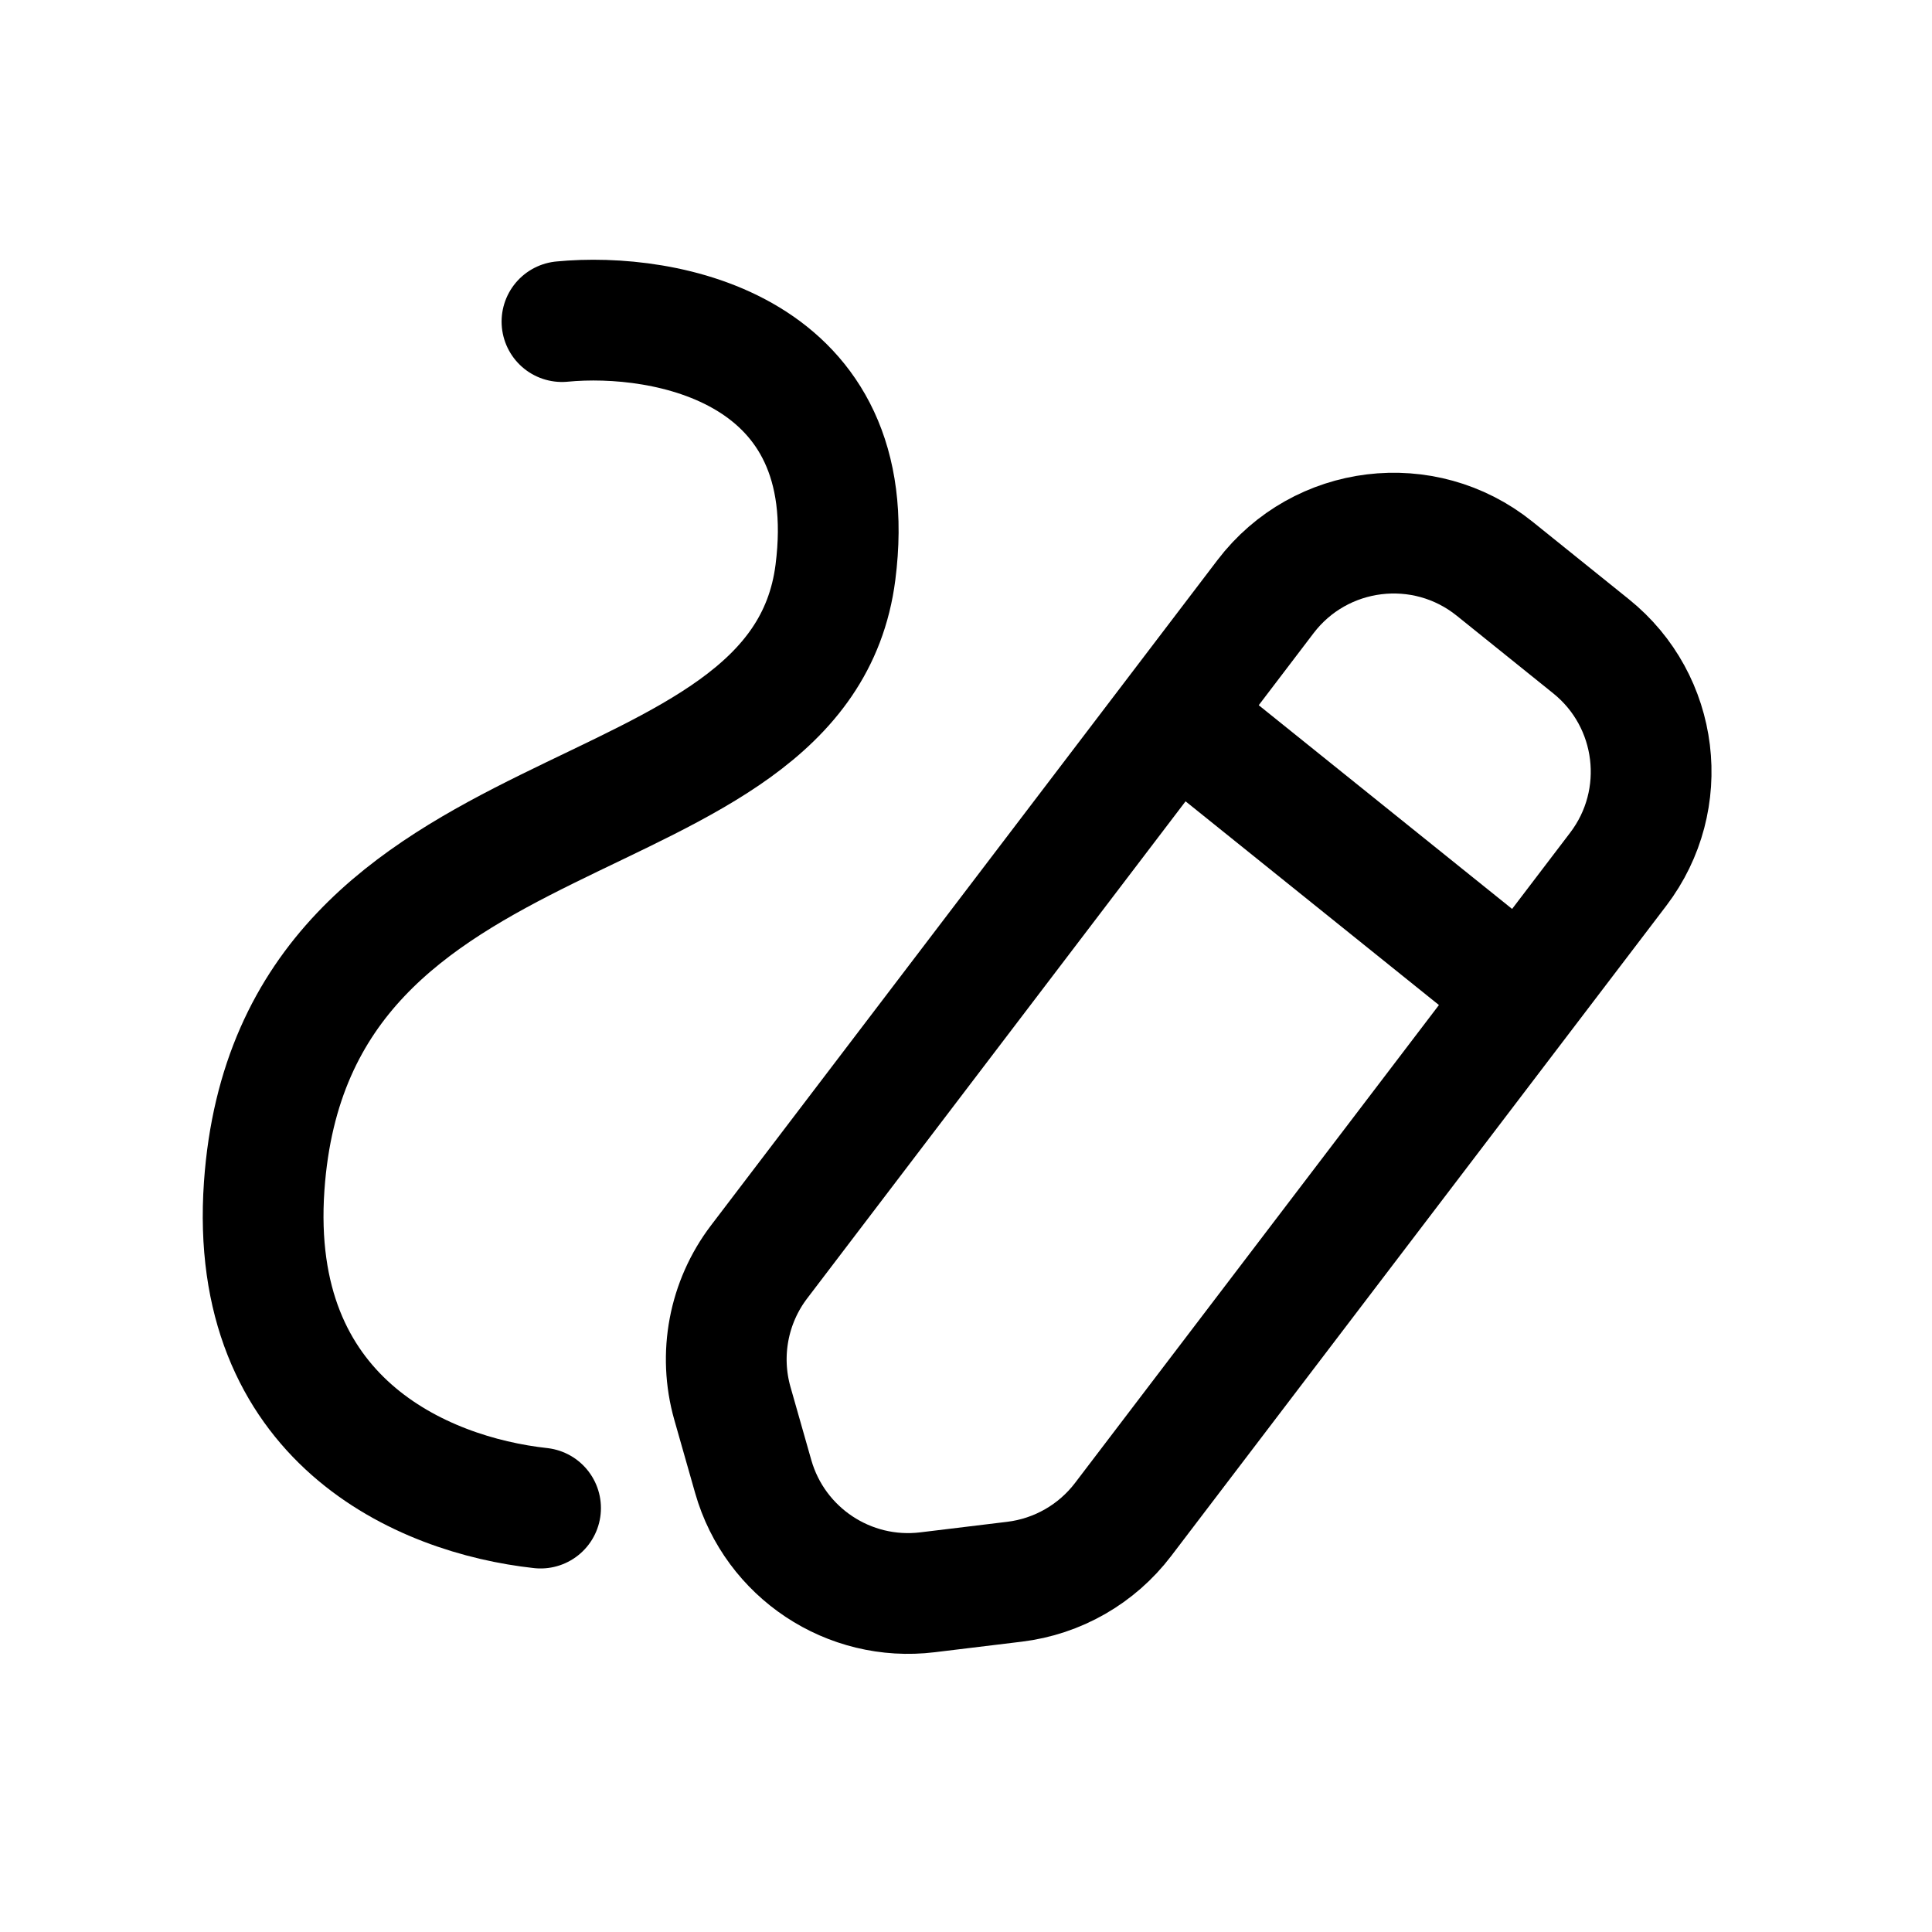<svg width="24" height="24" viewBox="0 0 24 24" fill="none" xmlns="http://www.w3.org/2000/svg">
<path d="M14.597 8.887L18.914 12.358M9.098 17.433L9.357 18.343C9.627 19.289 10.545 19.899 11.522 19.78L12.602 19.649C13.138 19.584 13.625 19.305 13.952 18.875L20.102 10.798C20.759 9.935 20.609 8.707 19.764 8.028L18.566 7.064C17.689 6.359 16.403 6.516 15.721 7.411L9.431 15.674C9.049 16.175 8.926 16.827 9.098 17.433Z" stroke="currentColor" stroke-width="1.5"/>
<path d="M6.981 3.995C8.262 3.871 10.735 4.32 10.378 7.11C9.932 10.597 3.643 9.581 3.282 14.733C3.079 17.635 5.238 18.572 6.715 18.734" stroke="currentColor" stroke-width="1.5" stroke-linecap="round"/>
</svg>
